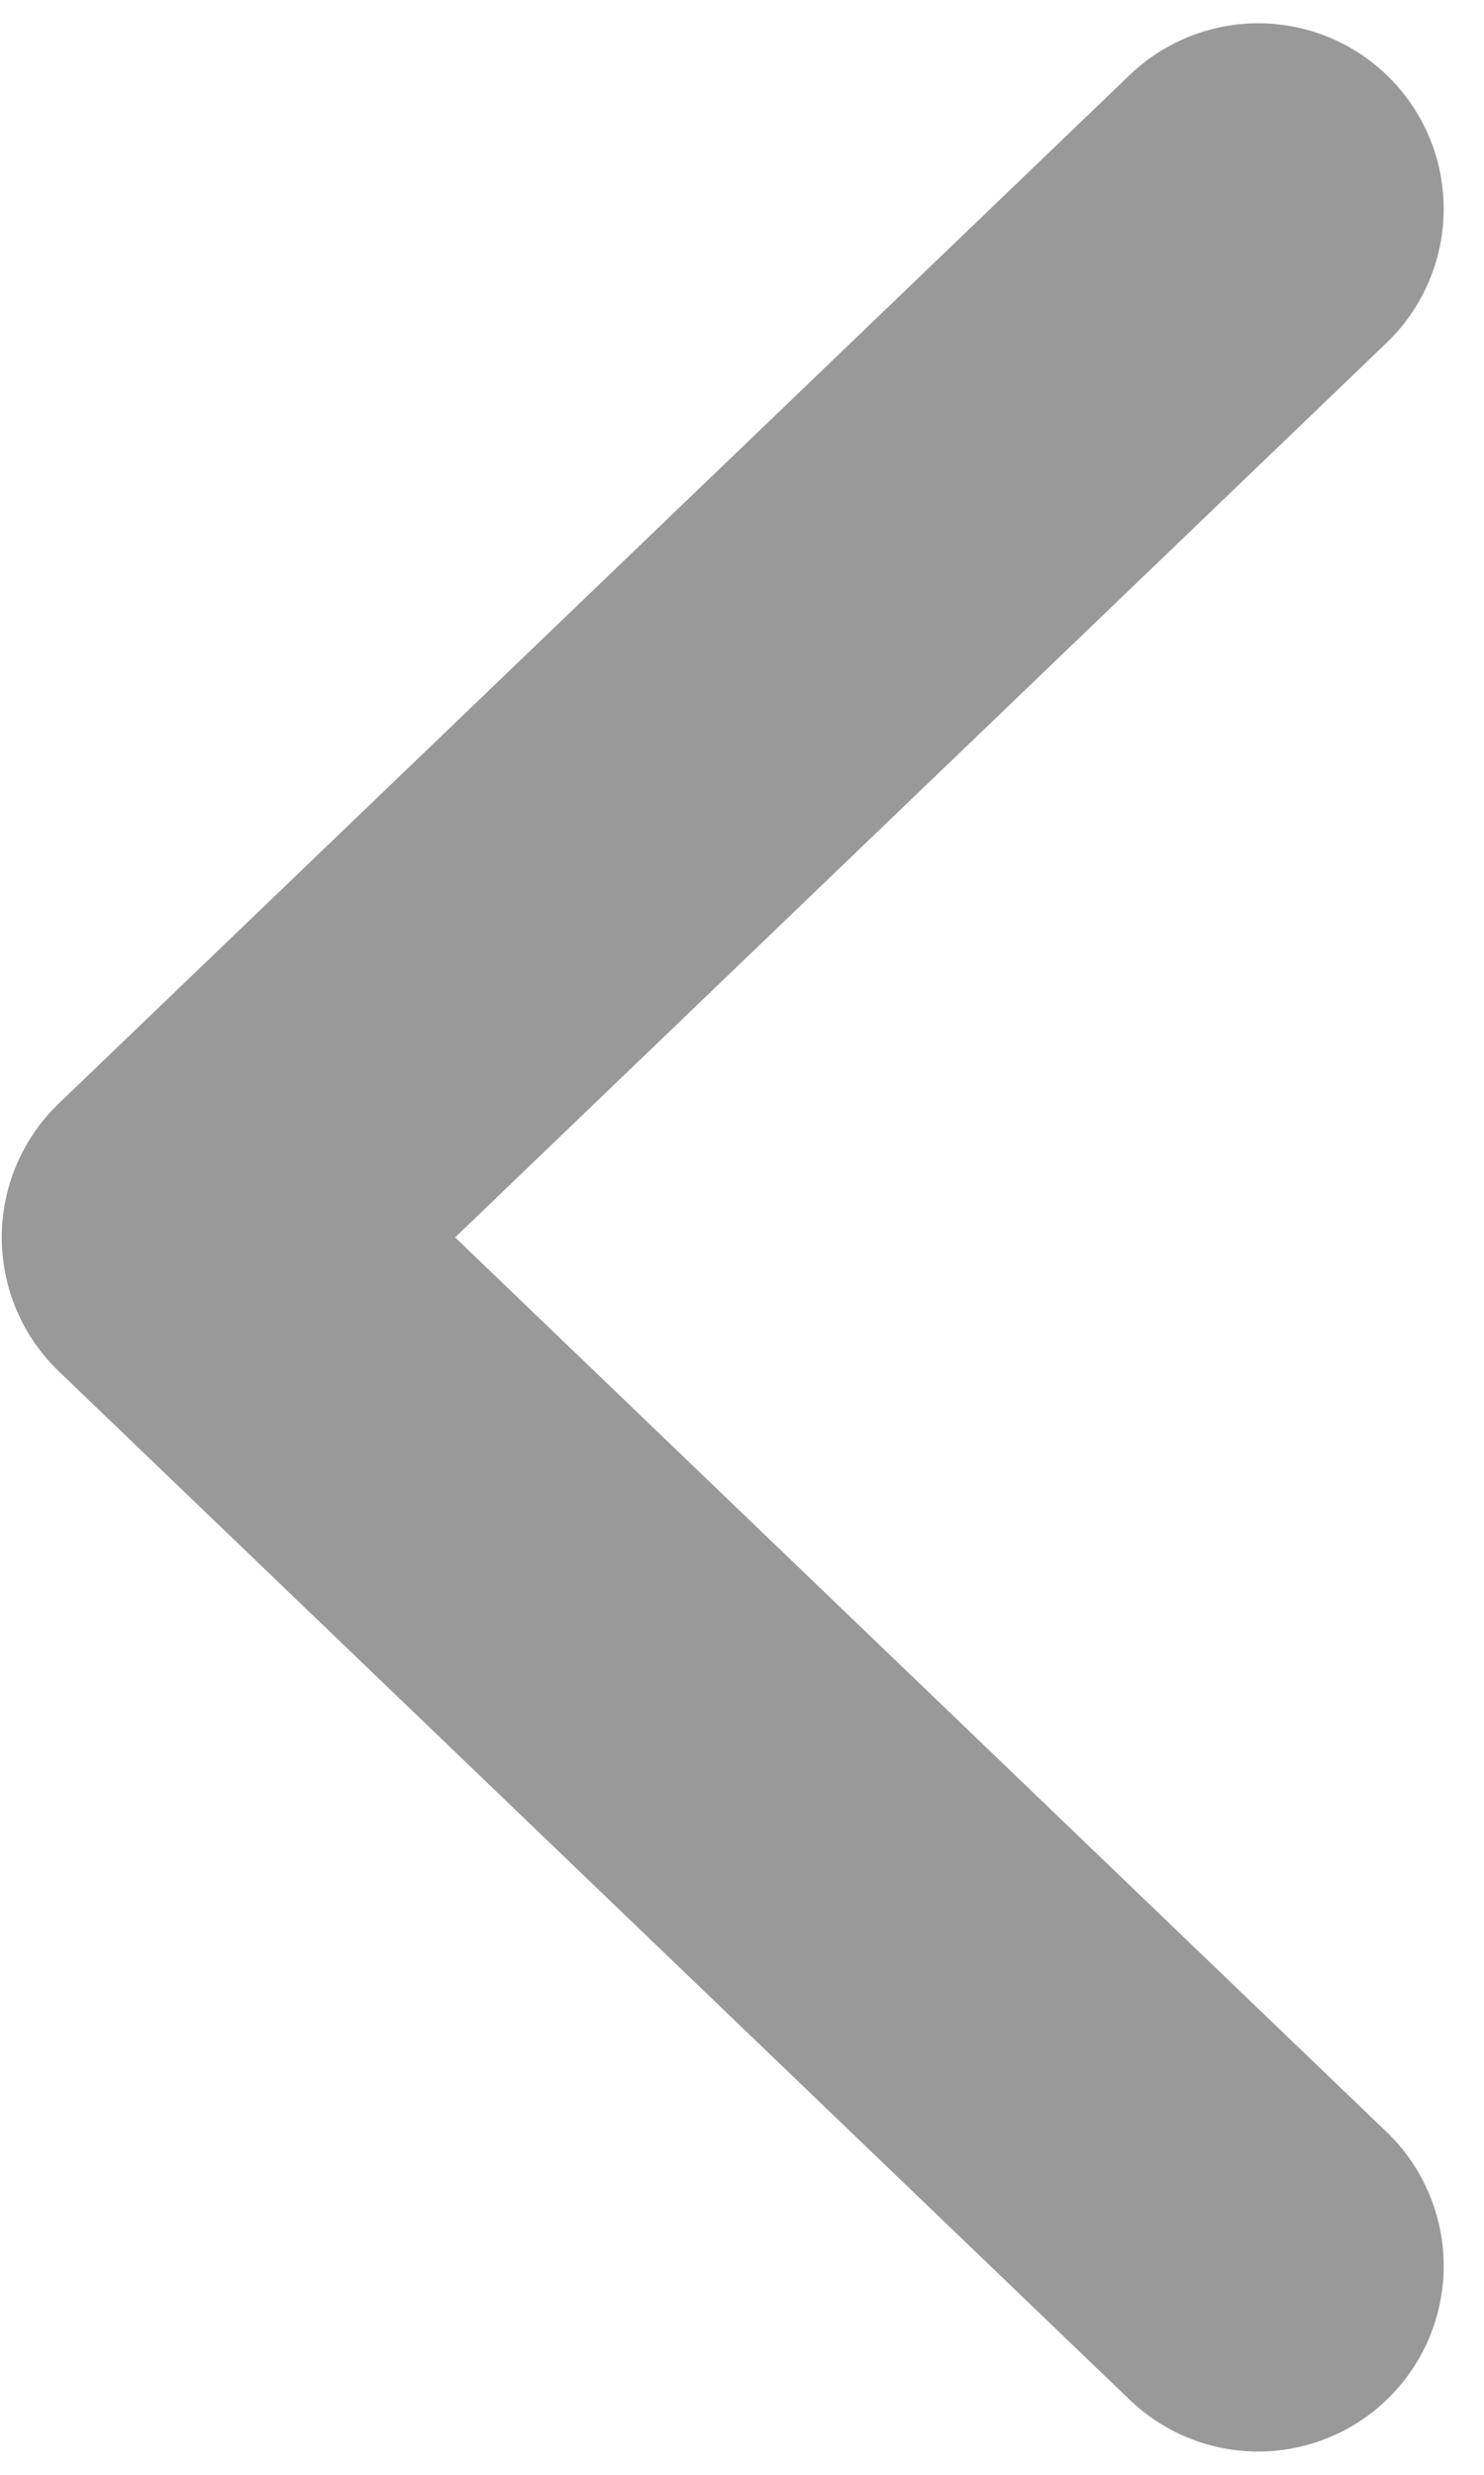 <svg xmlns="http://www.w3.org/2000/svg" width="6" height="10" viewBox="0 0 6 10">
    <path fill="none" fill-rule="evenodd" stroke="#999999" stroke-linecap="round" stroke-linejoin="round" stroke-width="1.5" d="M5.087.844L.757 5l4.33 4.156"/>
</svg>

